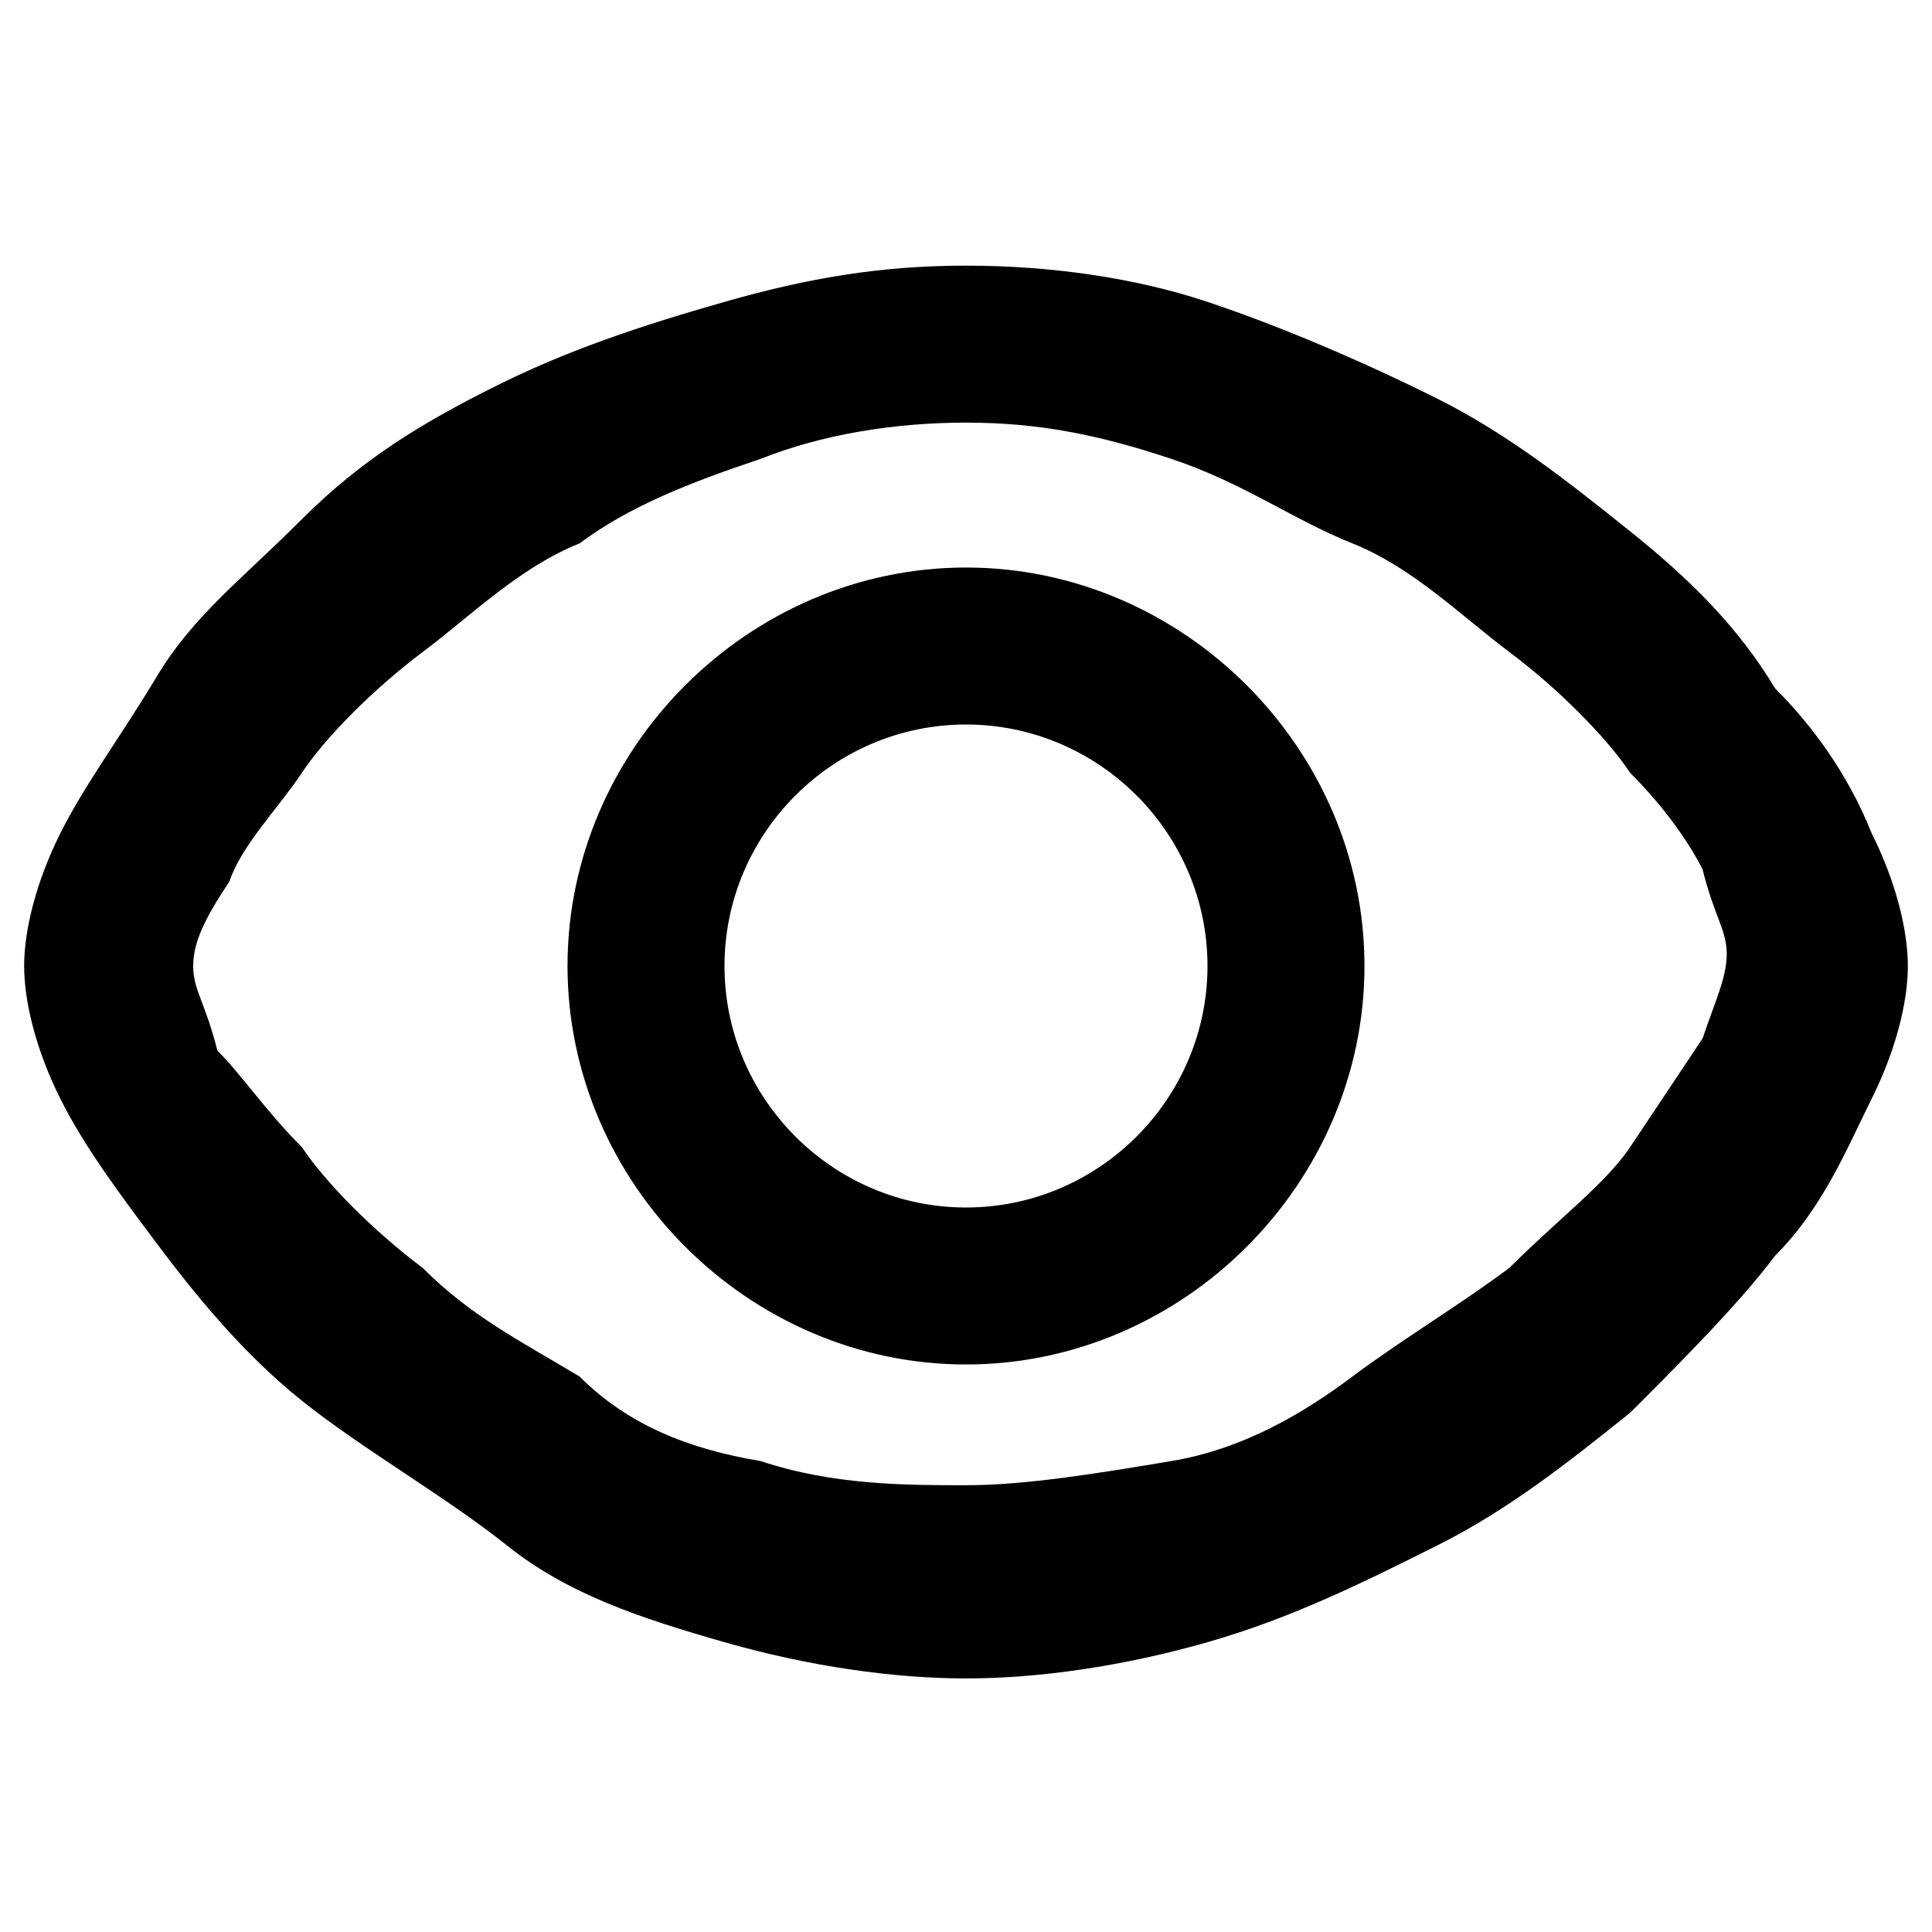 <?xml version="1.0" encoding="utf-8"?>
<!-- Generator: Adobe Illustrator 17.1.0, SVG Export Plug-In . SVG Version: 6.00 Build 0)  -->
<!DOCTYPE svg PUBLIC "-//W3C//DTD SVG 1.1//EN" "http://www.w3.org/Graphics/SVG/1.1/DTD/svg11.dtd">
<svg version="1.1" id="Layer_1" xmlns="http://www.w3.org/2000/svg" xmlns:xlink="http://www.w3.org/1999/xlink" x="0px" y="0px"
	 viewBox="0 0 16 16" enable-background="new 0 0 16 16" xml:space="preserve">
<g>
	<path d="M6,2.5c0.7-0.2,1.3-0.3,2-0.3s1.4,0.1,2,0.3s1.3,0.5,1.9,0.8c0.6,0.3,1.1,0.7,1.6,1.1c0.5,0.4,0.9,0.8,1.2,1.3
		C15,6,15.3,6.4,15.5,6.9c0.2,0.4,0.3,0.8,0.3,1.1c0,0.3-0.1,0.7-0.3,1.1c-0.2,0.4-0.4,0.9-0.8,1.3c-0.3,0.4-0.8,0.9-1.2,1.3
		c-0.5,0.4-1,0.8-1.6,1.1c-0.6,0.3-1.2,0.6-1.9,0.8c-0.7,0.2-1.4,0.3-2,0.3s-1.3-0.1-2-0.3c-0.7-0.2-1.3-0.4-1.8-0.8S3,12,2.5,11.6
		c-0.5-0.4-0.9-0.9-1.2-1.3C1,9.9,0.7,9.5,0.5,9.1C0.3,8.7,0.2,8.3,0.2,8s0.1-0.7,0.3-1.1C0.7,6.5,1,6.1,1.3,5.6S2,4.8,2.5,4.3
		s1-0.8,1.6-1.1C4.7,2.9,5.3,2.7,6,2.5z M6.3,12.1c0.6,0.2,1.2,0.2,1.7,0.2s1.1-0.1,1.7-0.2s1.1-0.4,1.5-0.7
		c0.4-0.3,0.9-0.6,1.3-0.9c0.4-0.4,0.8-0.7,1-1s0.4-0.6,0.6-0.9c0.1-0.3,0.2-0.5,0.2-0.7s-0.1-0.3-0.2-0.7C14,7,13.8,6.7,13.5,6.4
		c-0.2-0.3-0.6-0.7-1-1c-0.4-0.3-0.8-0.7-1.3-0.9S10.3,4,9.7,3.8S8.6,3.5,8,3.5S6.8,3.6,6.3,3.8C5.7,4,5.2,4.2,4.8,4.5
		C4.3,4.7,3.9,5.1,3.5,5.4c-0.4,0.3-0.8,0.7-1,1S2,7,1.9,7.3C1.7,7.6,1.6,7.8,1.6,8s0.1,0.3,0.2,0.7C2,8.9,2.2,9.2,2.5,9.5
		c0.2,0.3,0.6,0.7,1,1c0.4,0.4,0.8,0.6,1.3,0.9C5.2,11.8,5.7,12,6.3,12.1z"/>
</g>
<path d="M8,4.7C6.2,4.7,4.7,6.2,4.7,8s1.5,3.3,3.3,3.3s3.3-1.5,3.3-3.3S9.8,4.7,8,4.7z M8,10c-1.1,0-2-0.9-2-2s0.9-2,2-2s2,0.9,2,2
	S9.1,10,8,10z"/>
</svg>

